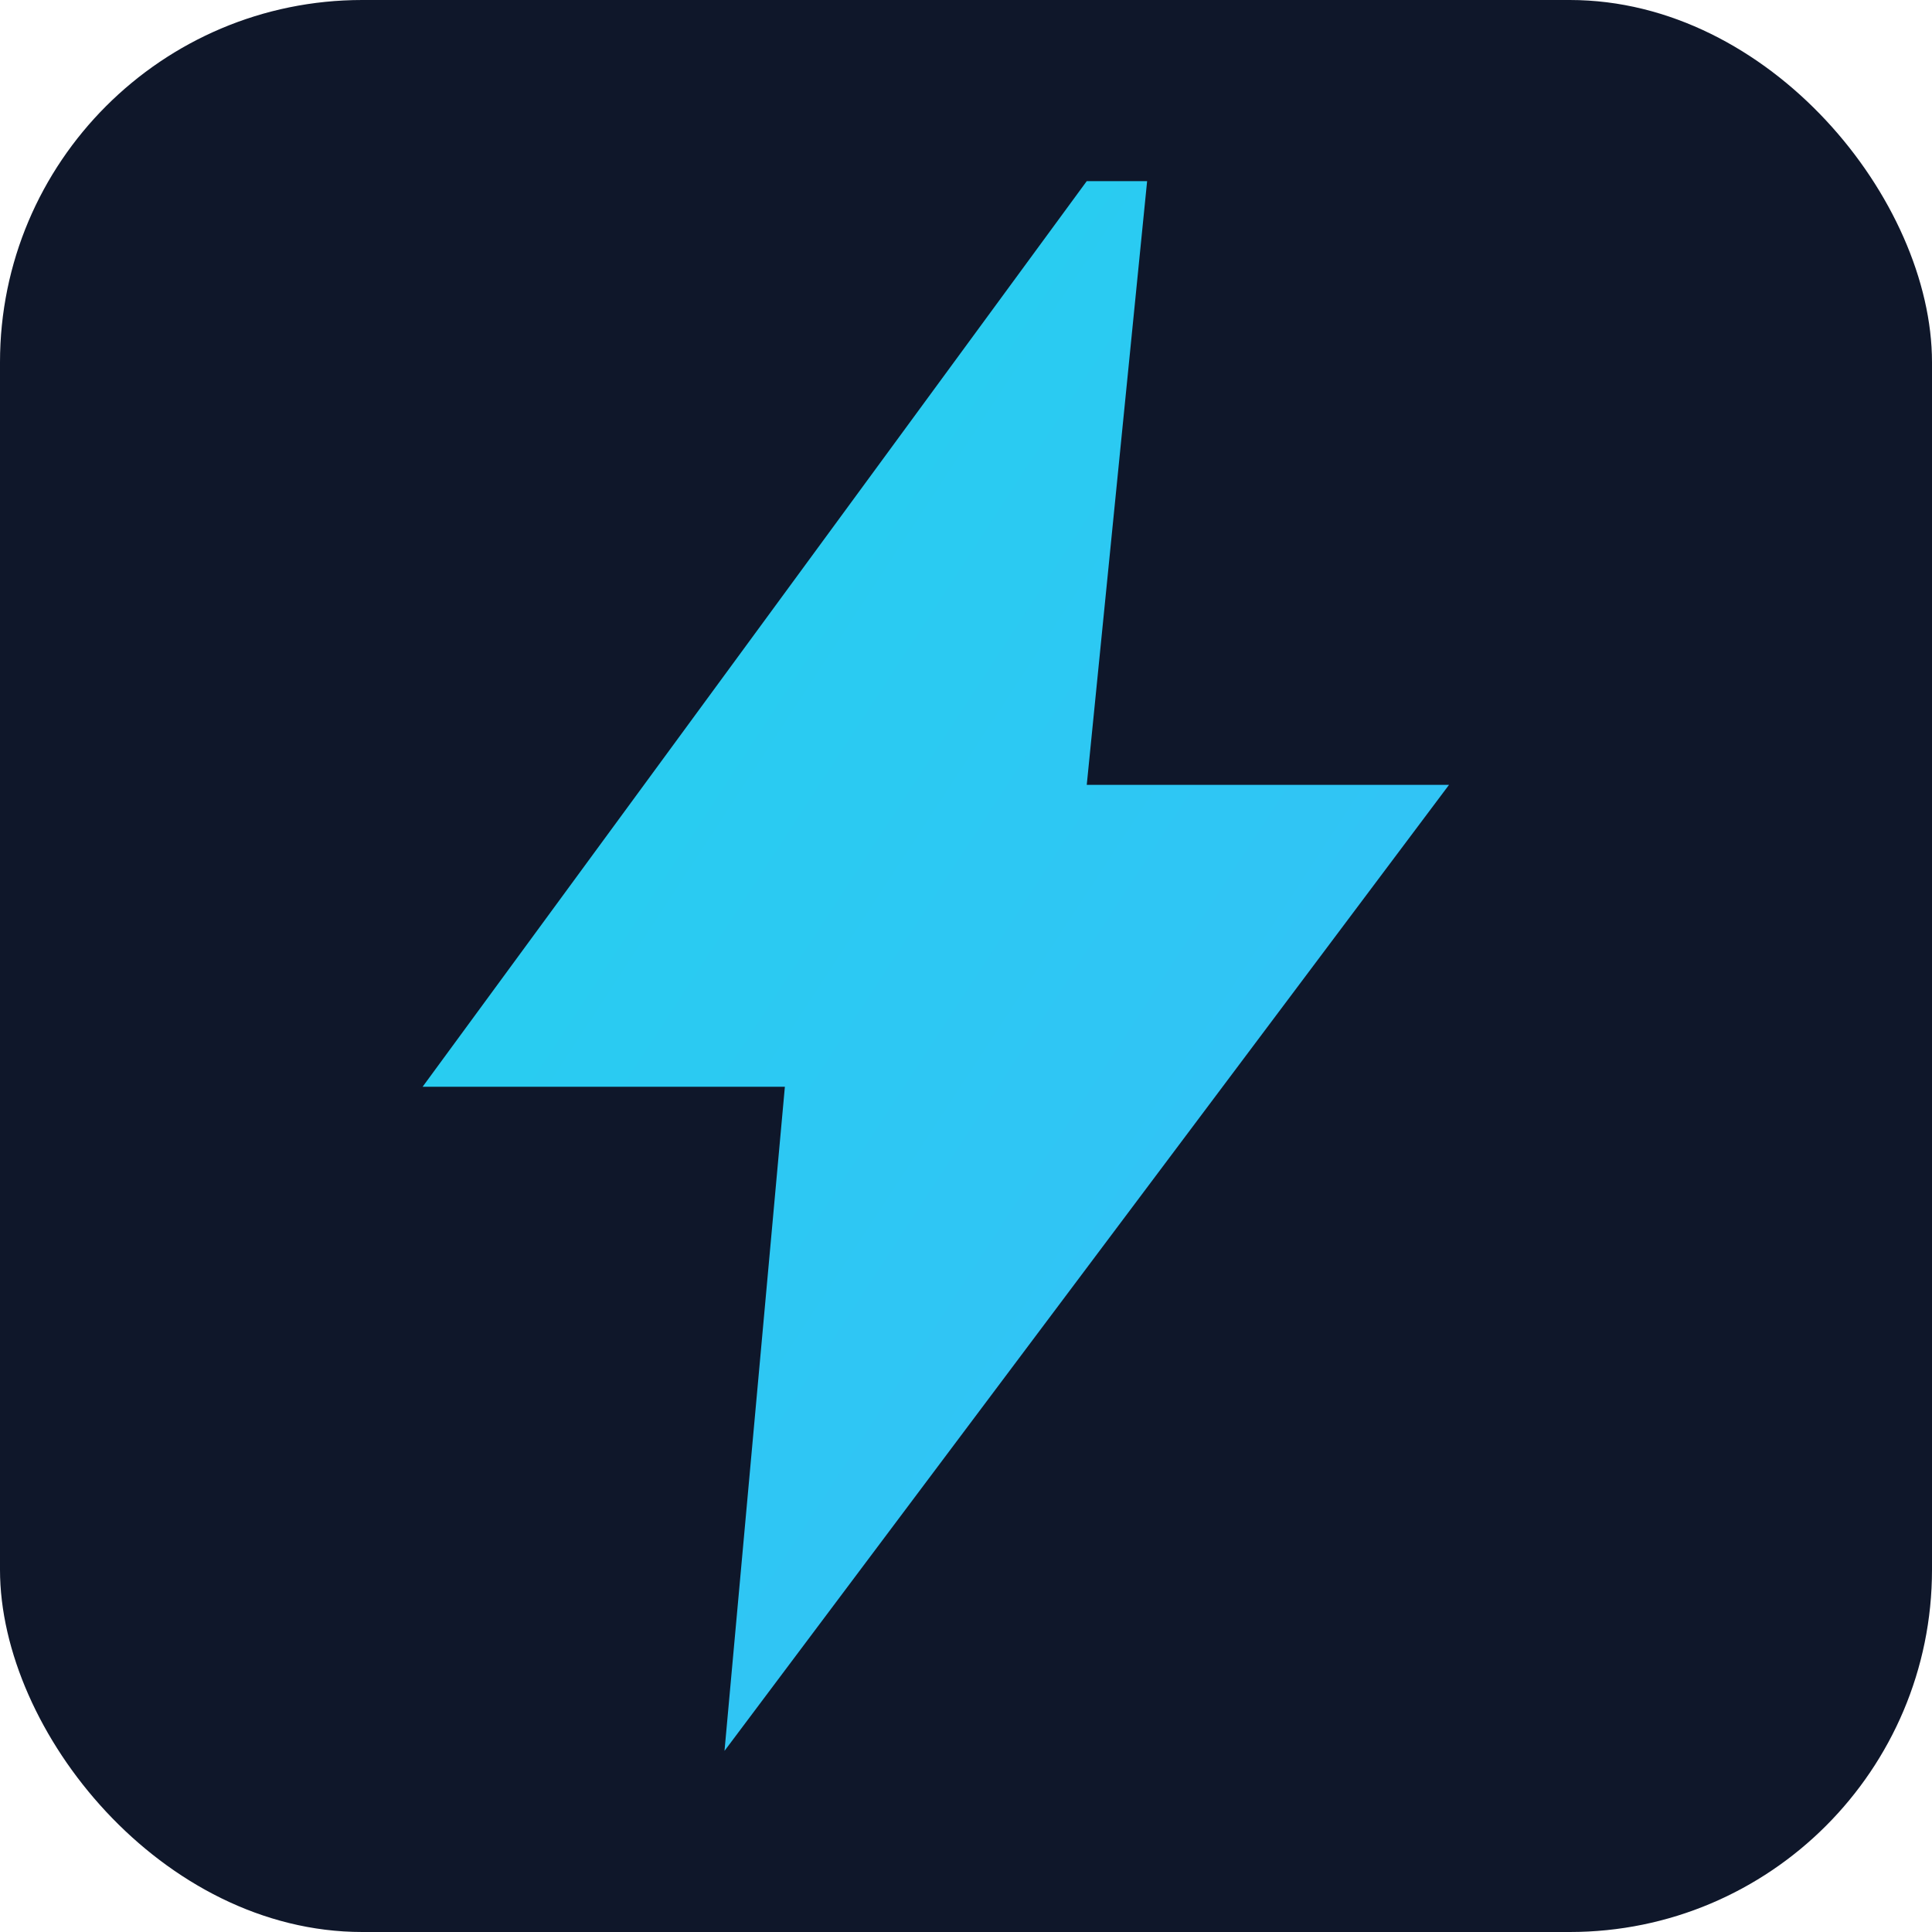 <svg xmlns="http://www.w3.org/2000/svg" viewBox="0 0 64 64">
  <defs>
    <linearGradient id="g" x1="0" y1="0" x2="1" y2="1">
      <stop offset="0%" stop-color="#22d3ee"/>
      <stop offset="100%" stop-color="#38bdf8"/>
    </linearGradient>
  </defs>
  <rect width="64" height="64" rx="12" ry="12" fill="#0f172a"/>
  <path fill="url(#g)" d="M36 6L14 36h12l-2 22 24-32H36l2-20z"/>
</svg>

